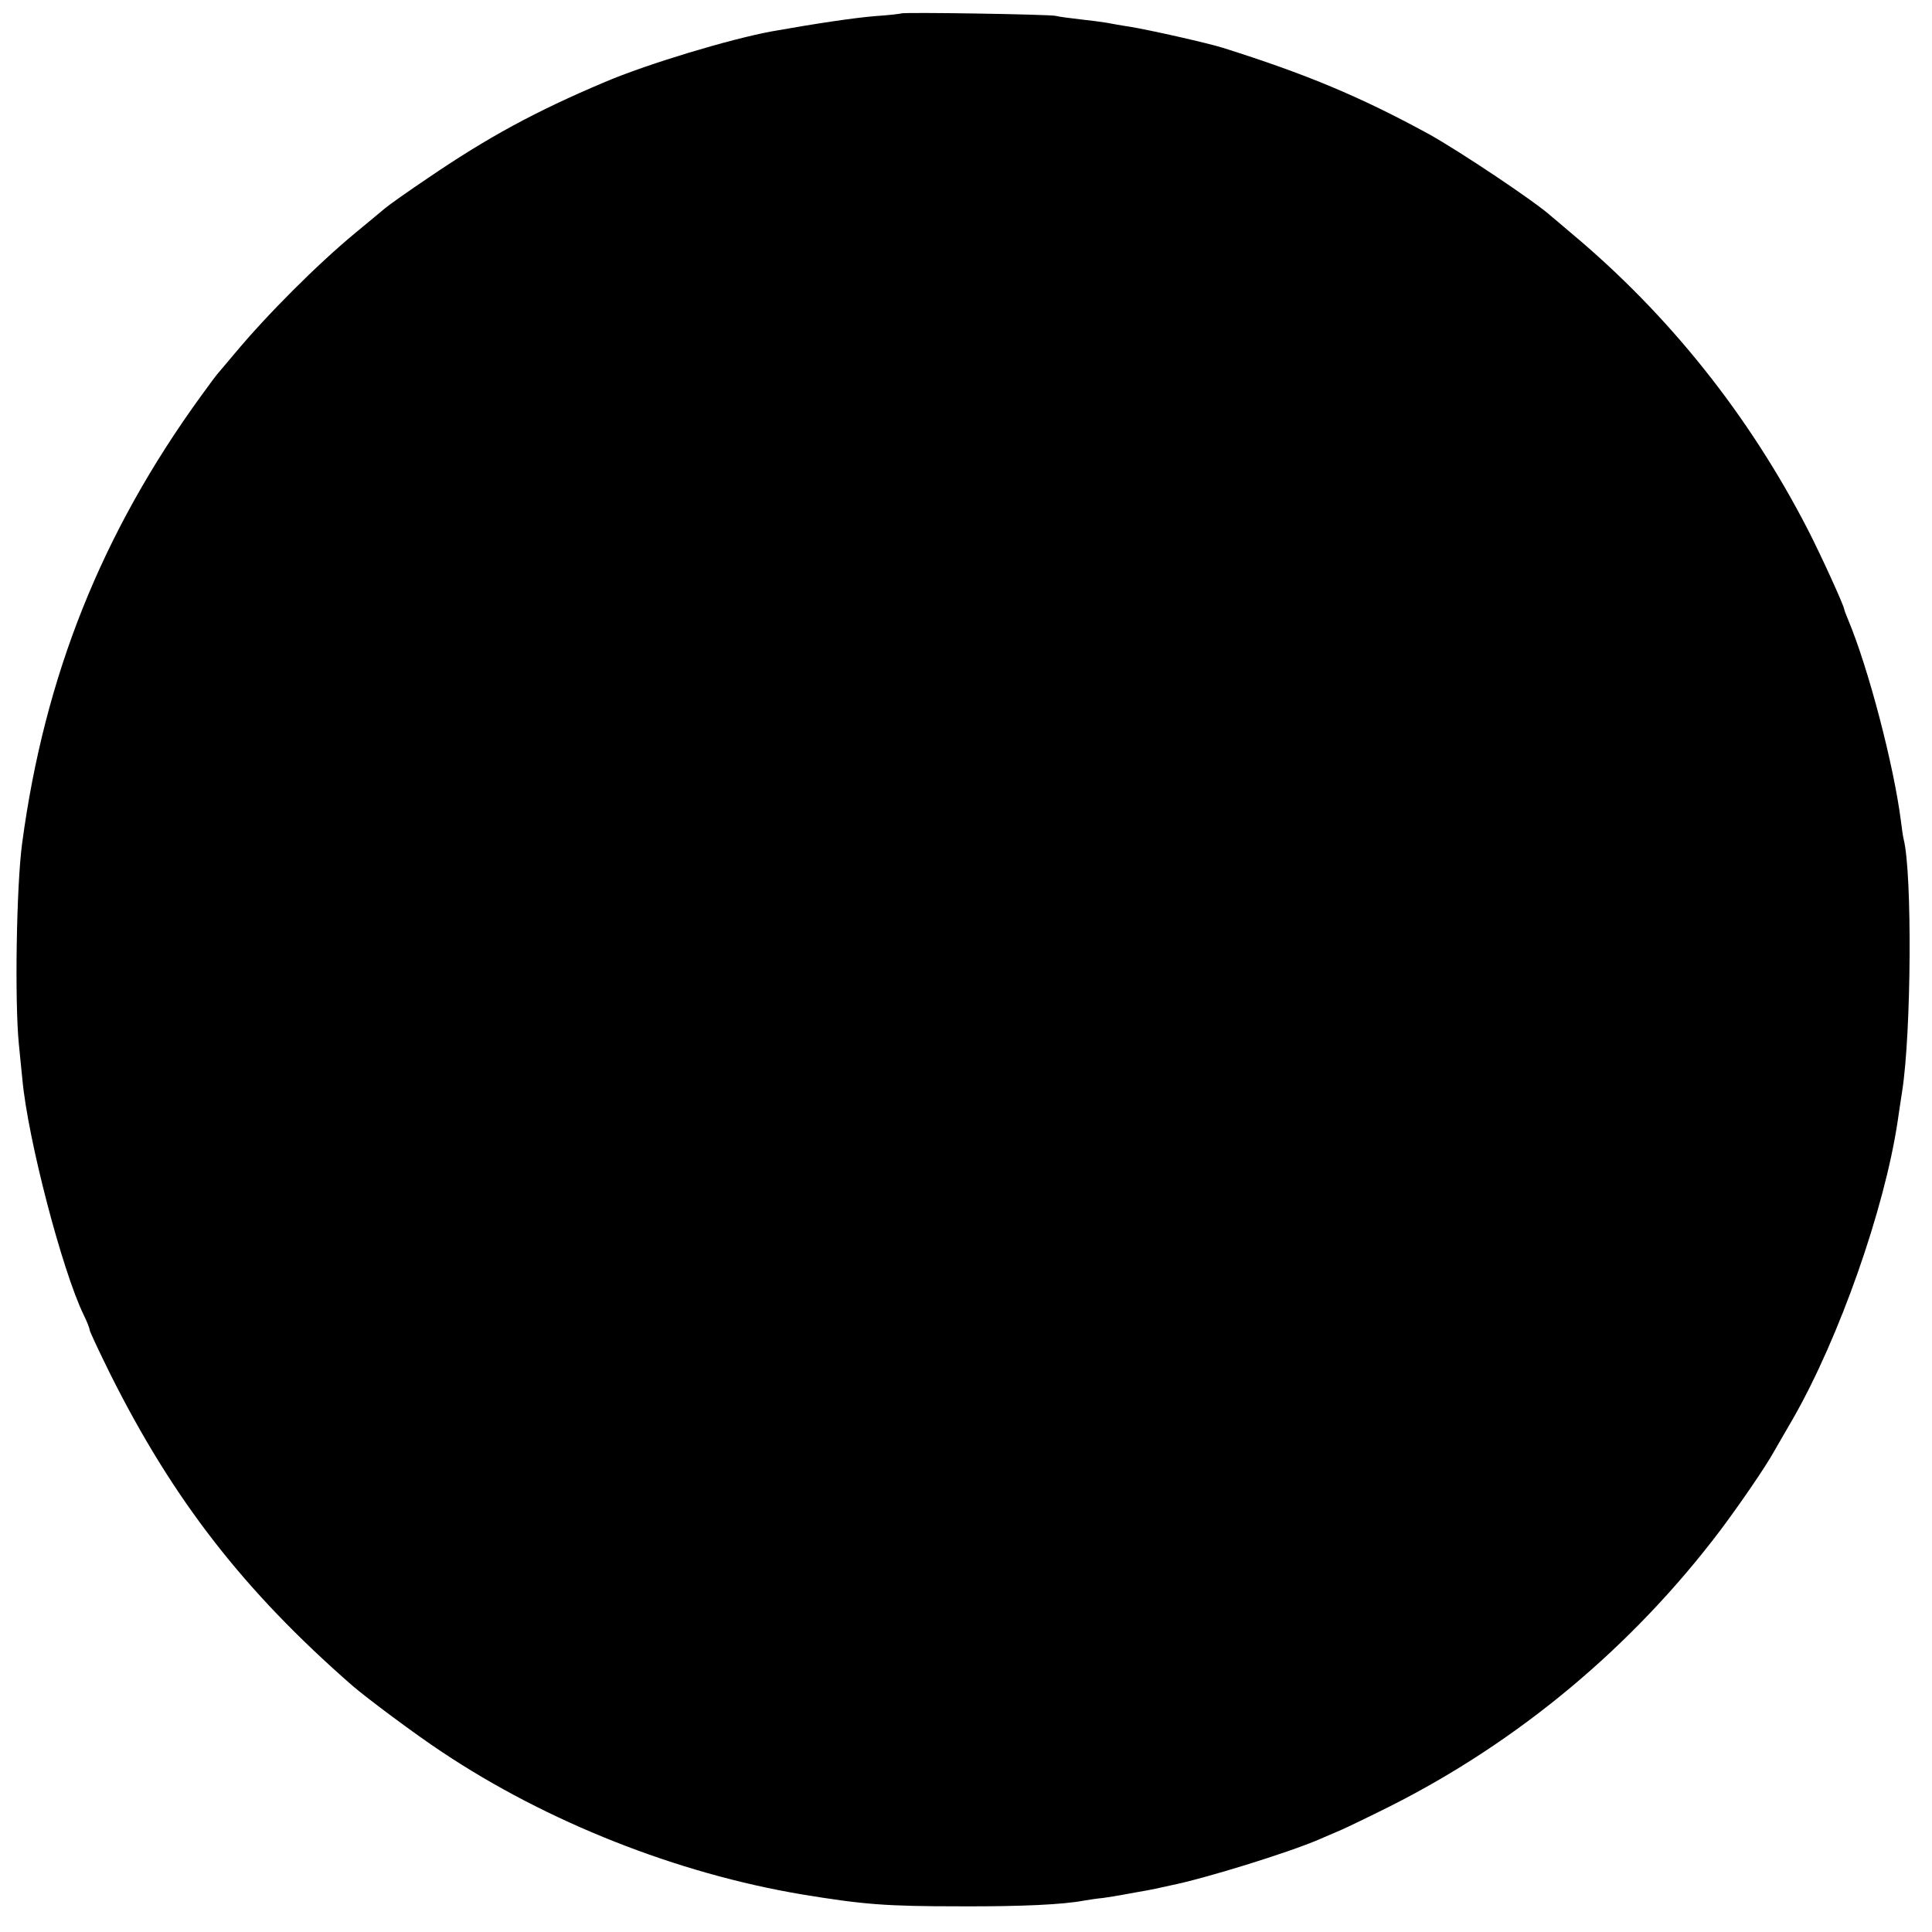 <?xml version="1.0" standalone="no"?>
<!DOCTYPE svg PUBLIC "-//W3C//DTD SVG 20010904//EN"
 "http://www.w3.org/TR/2001/REC-SVG-20010904/DTD/svg10.dtd">
<svg version="1.0" xmlns="http://www.w3.org/2000/svg"
 width="647pt" height="647pt" viewBox="0 0 647 647"
 preserveAspectRatio="xMidYMid meet">
<g transform="translate(0,647) scale(0.1,-0.1)"
fill="#000000" stroke="none">
<path d="M3018 6425 c-1 -1 -41 -6 -88 -9 -71 -6 -193 -24 -345 -51 -141 -26
-417 -109 -560 -170 -230 -97 -392 -185 -590 -320 -67 -45 -132 -91 -145 -102
-14 -12 -59 -49 -100 -83 -126 -104 -297 -275 -405 -405 -28 -33 -52 -62 -55
-65 -3 -3 -28 -36 -56 -75 -334 -460 -525 -939 -600 -1500 -19 -142 -25 -526
-11 -670 4 -44 10 -98 12 -120 18 -199 133 -639 205 -788 11 -22 20 -45 20
-50 0 -5 31 -71 69 -148 211 -422 447 -726 811 -1044 50 -43 212 -164 300
-222 352 -235 788 -407 1205 -477 206 -34 282 -40 530 -40 206 -1 346 6 414
19 13 2 42 7 65 9 22 3 51 8 62 10 12 2 37 7 55 10 19 3 45 8 59 11 14 3 36 8
50 11 115 23 392 109 495 153 28 12 63 27 79 34 16 7 89 42 161 78 431 217
812 535 1106 924 63 84 152 213 181 266 14 24 42 73 63 109 155 271 306 701
350 995 3 22 10 67 15 100 31 197 34 732 5 845 -2 8 -6 35 -9 60 -24 188 -109
513 -177 675 -7 17 -13 32 -13 35 -3 17 -78 181 -121 265 -198 385 -467 722
-794 995 -29 25 -59 50 -65 55 -52 48 -310 220 -411 276 -231 126 -411 201
-690 289 -51 16 -242 59 -308 70 -34 5 -71 12 -82 14 -11 2 -49 7 -85 11 -36
4 -74 9 -85 12 -23 5 -511 13 -517 8z"/>
</g>
</svg>
